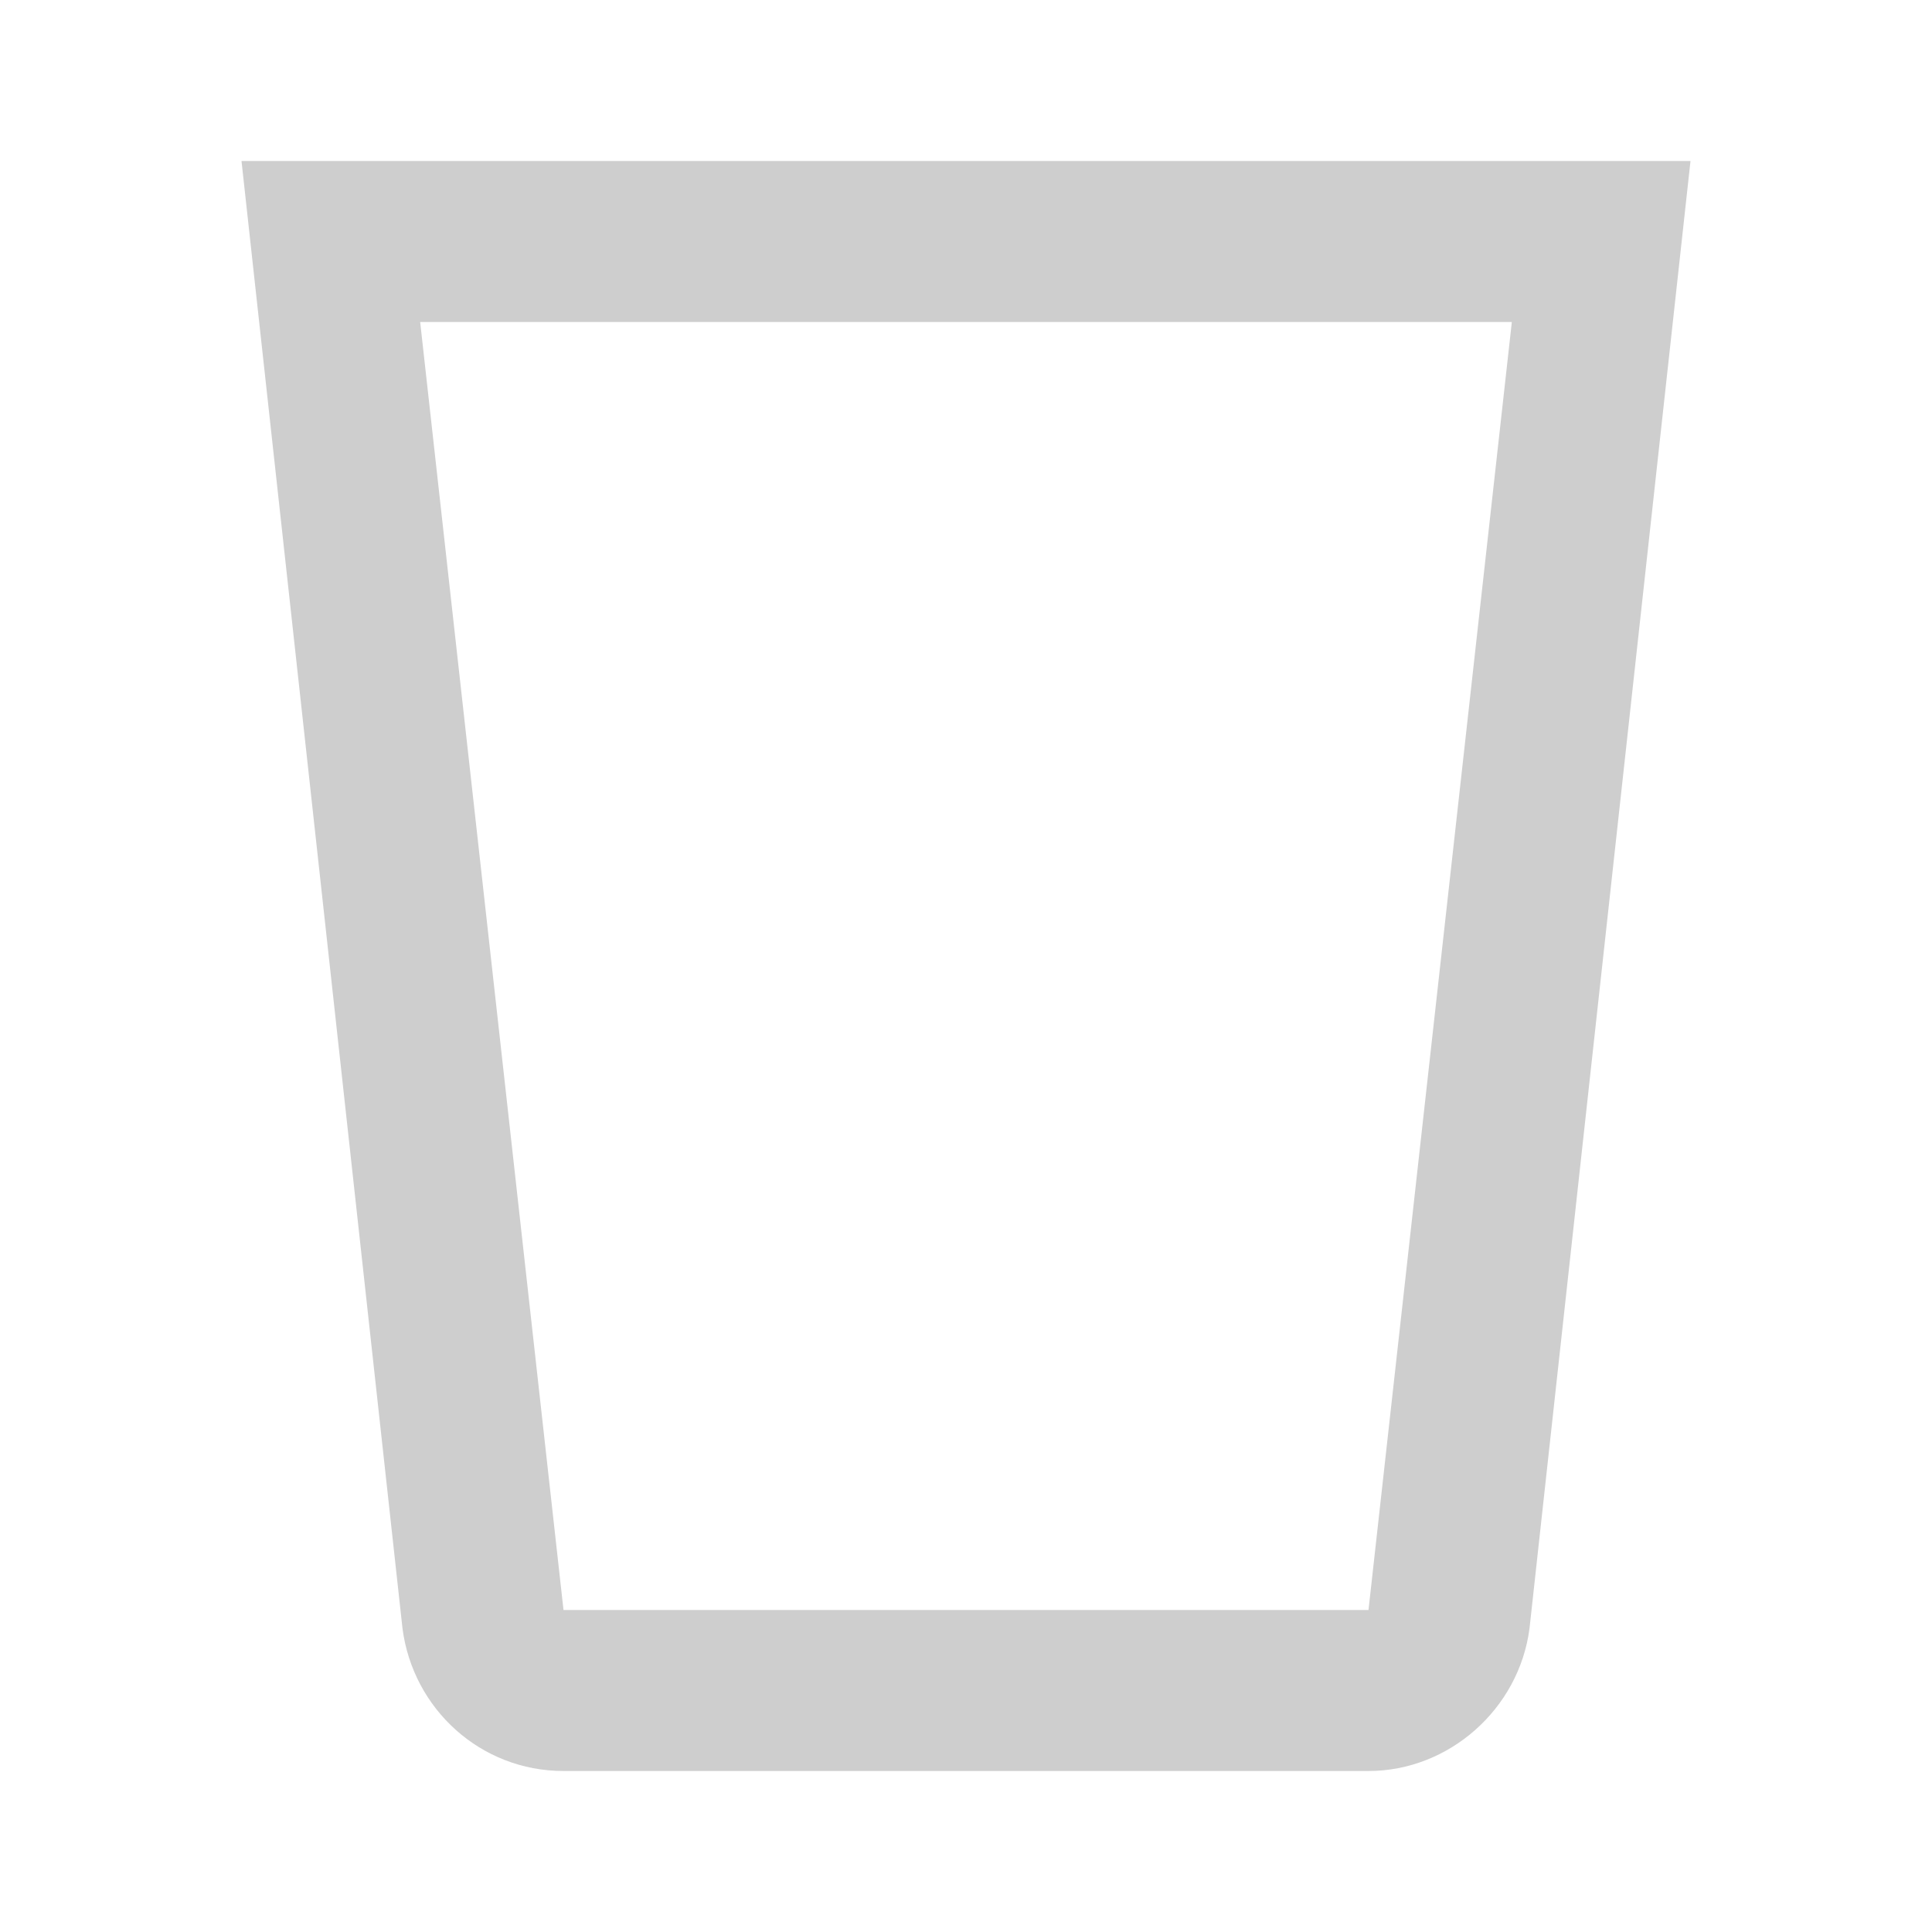 <svg width="21" height="21" viewBox="0 0 21 21" fill="none" xmlns="http://www.w3.org/2000/svg">
<path d="M2.625 1.75L4.375 17.701C4.489 18.576 5.224 19.25 6.125 19.25H14.875C15.75 19.25 16.511 18.576 16.625 17.701L18.375 1.75H2.625ZM4.567 3.5H16.433L14.875 17.5H6.125L4.567 3.5Z" fill="#CECECE"/>
</svg>

